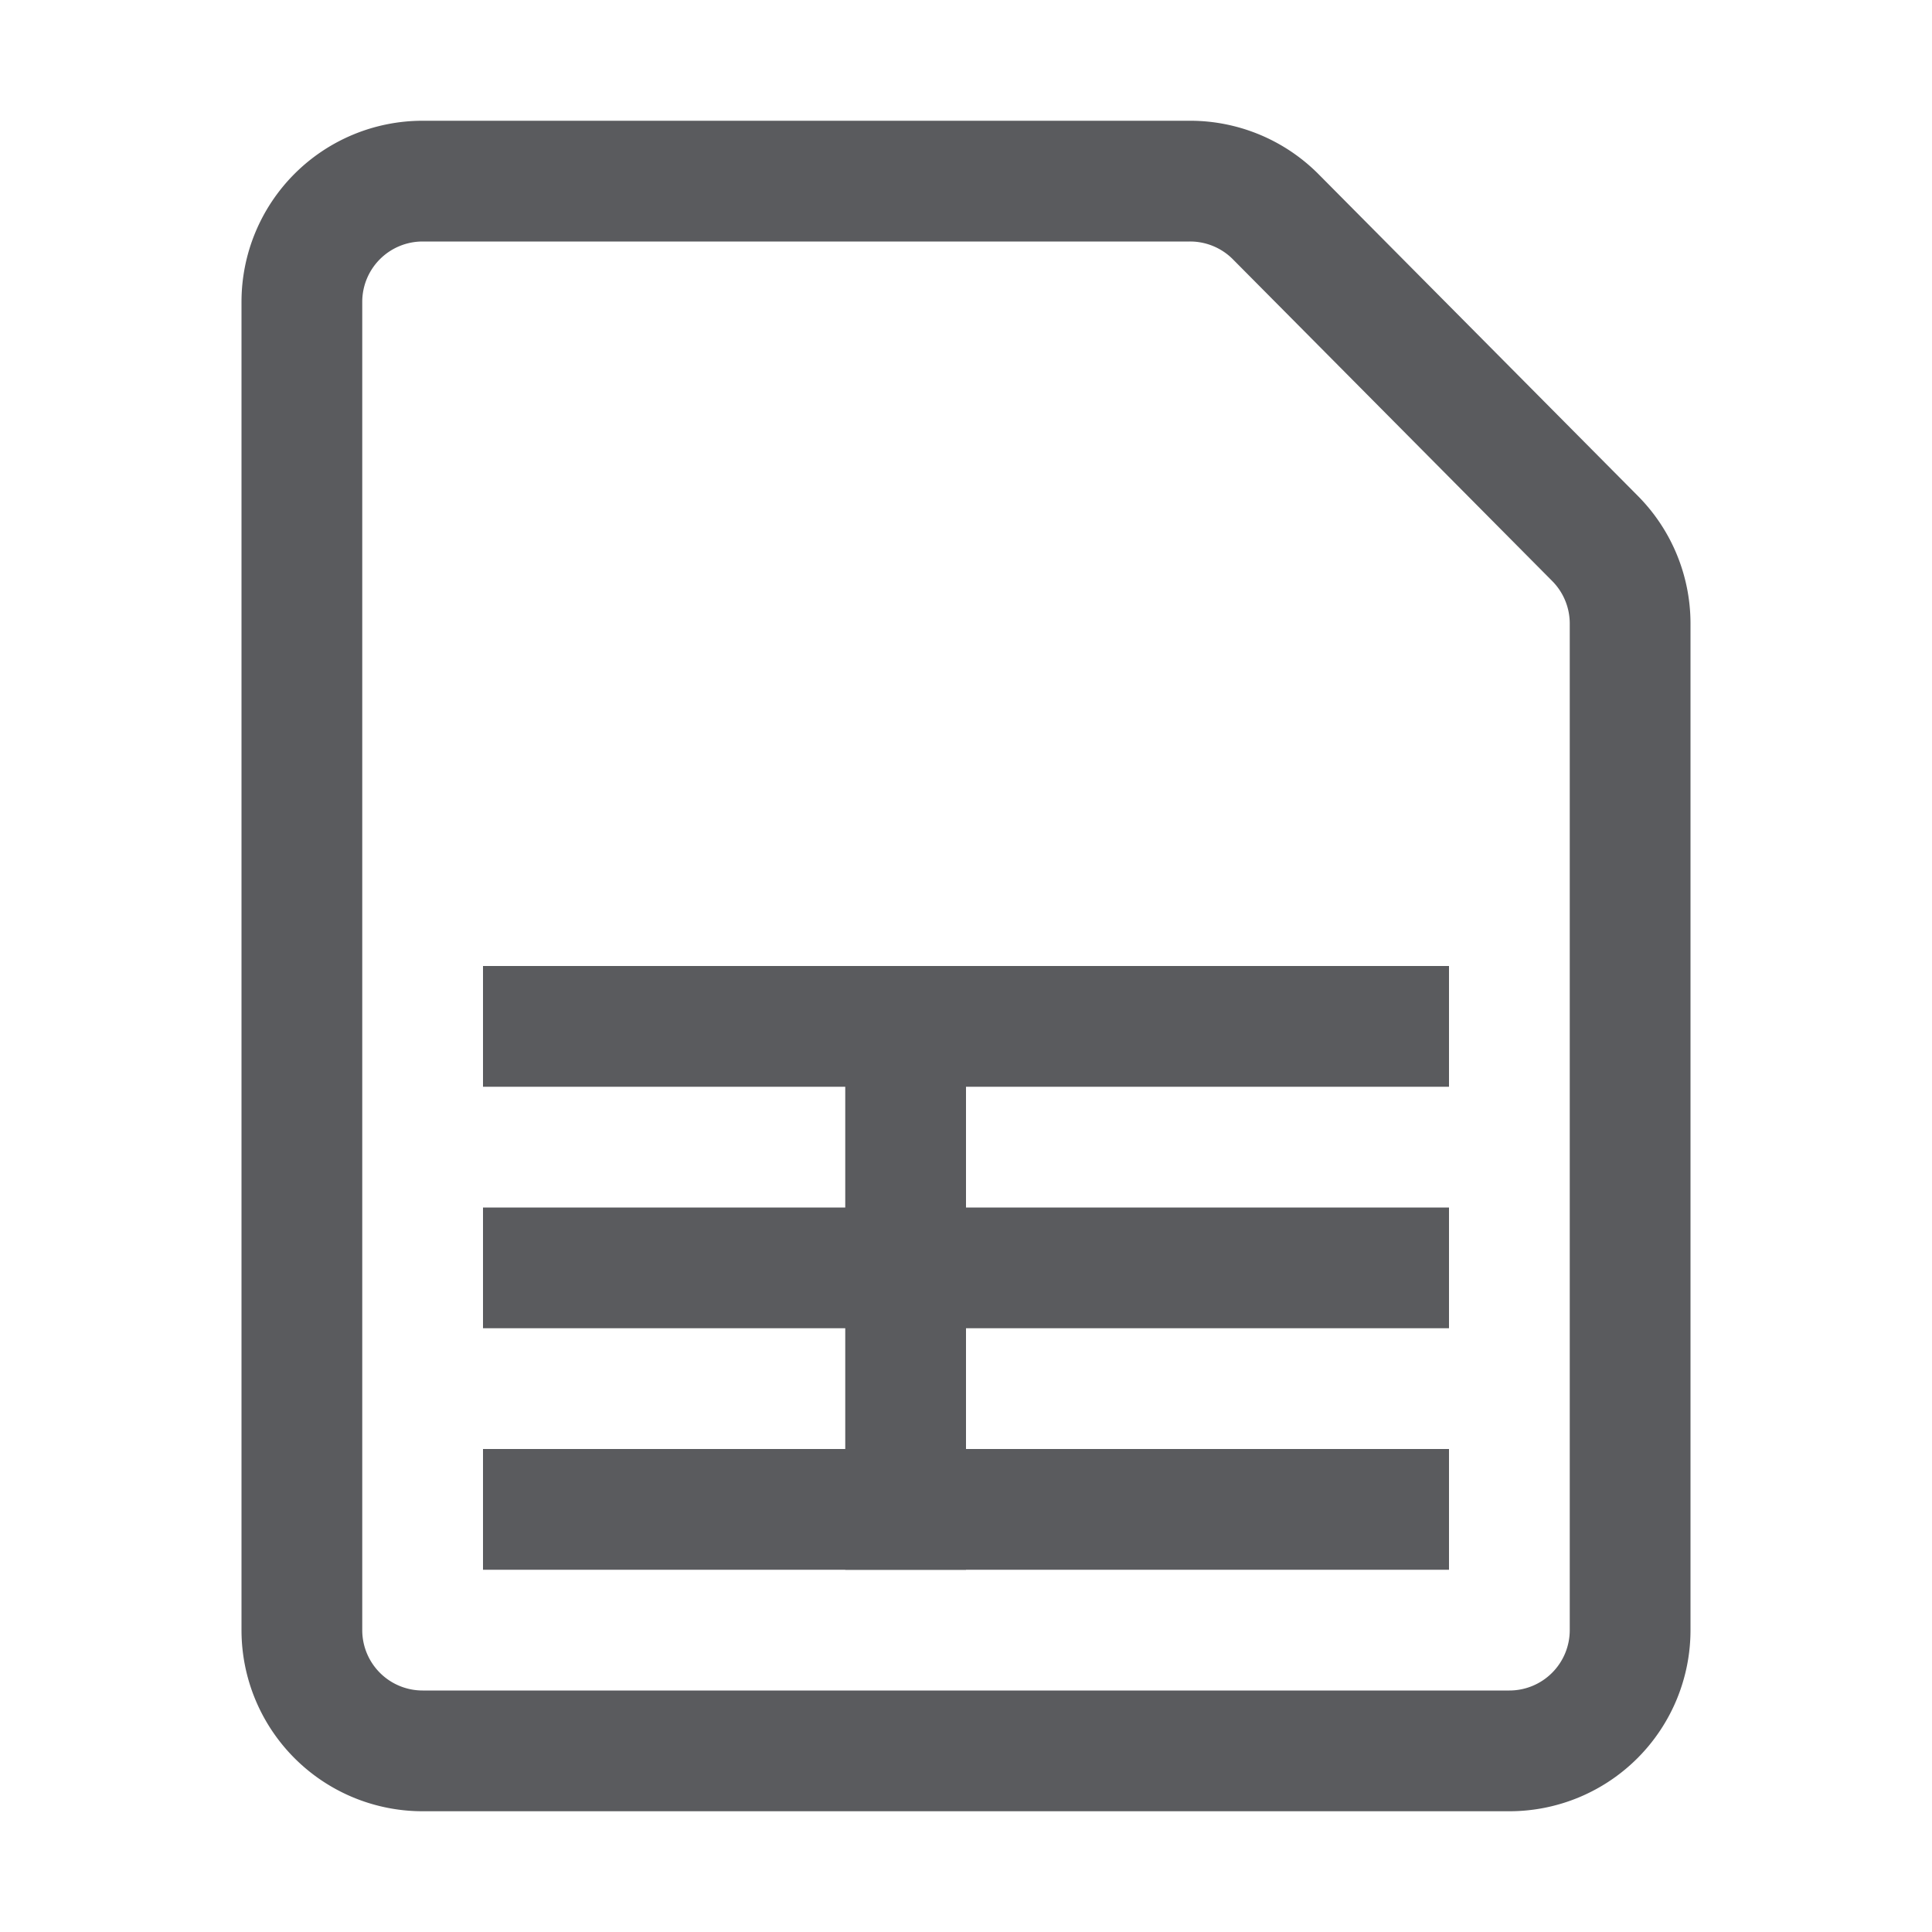 <svg id="Layer_1" data-name="Layer 1" xmlns="http://www.w3.org/2000/svg" viewBox="0 0 16 16"><defs><style>.cls-1{fill:none;stroke:#5a5b5e;stroke-linecap:square;stroke-linejoin:round;}</style></defs><title>unicons-docs-16px-file-spreadsheet</title><line class="cls-1" x1="11.5" y1="12.5" x2="4.5" y2="12.5"/><line class="cls-1" x1="11.5" y1="10.5" x2="4.5" y2="10.5"/><line class="cls-1" x1="11.5" y1="8.5" x2="4.5" y2="8.5"/><line class="cls-1" x1="7.5" y1="8.5" x2="7.5" y2="12.5"/><path class="cls-1" d="M13.21,4.46,10.56,1.79a1,1,0,0,0-.71-.29H3.5a1,1,0,0,0-1,1v11a1,1,0,0,0,1,1h9a1,1,0,0,0,1-1V5.16A1,1,0,0,0,13.21,4.46Z"/></svg>